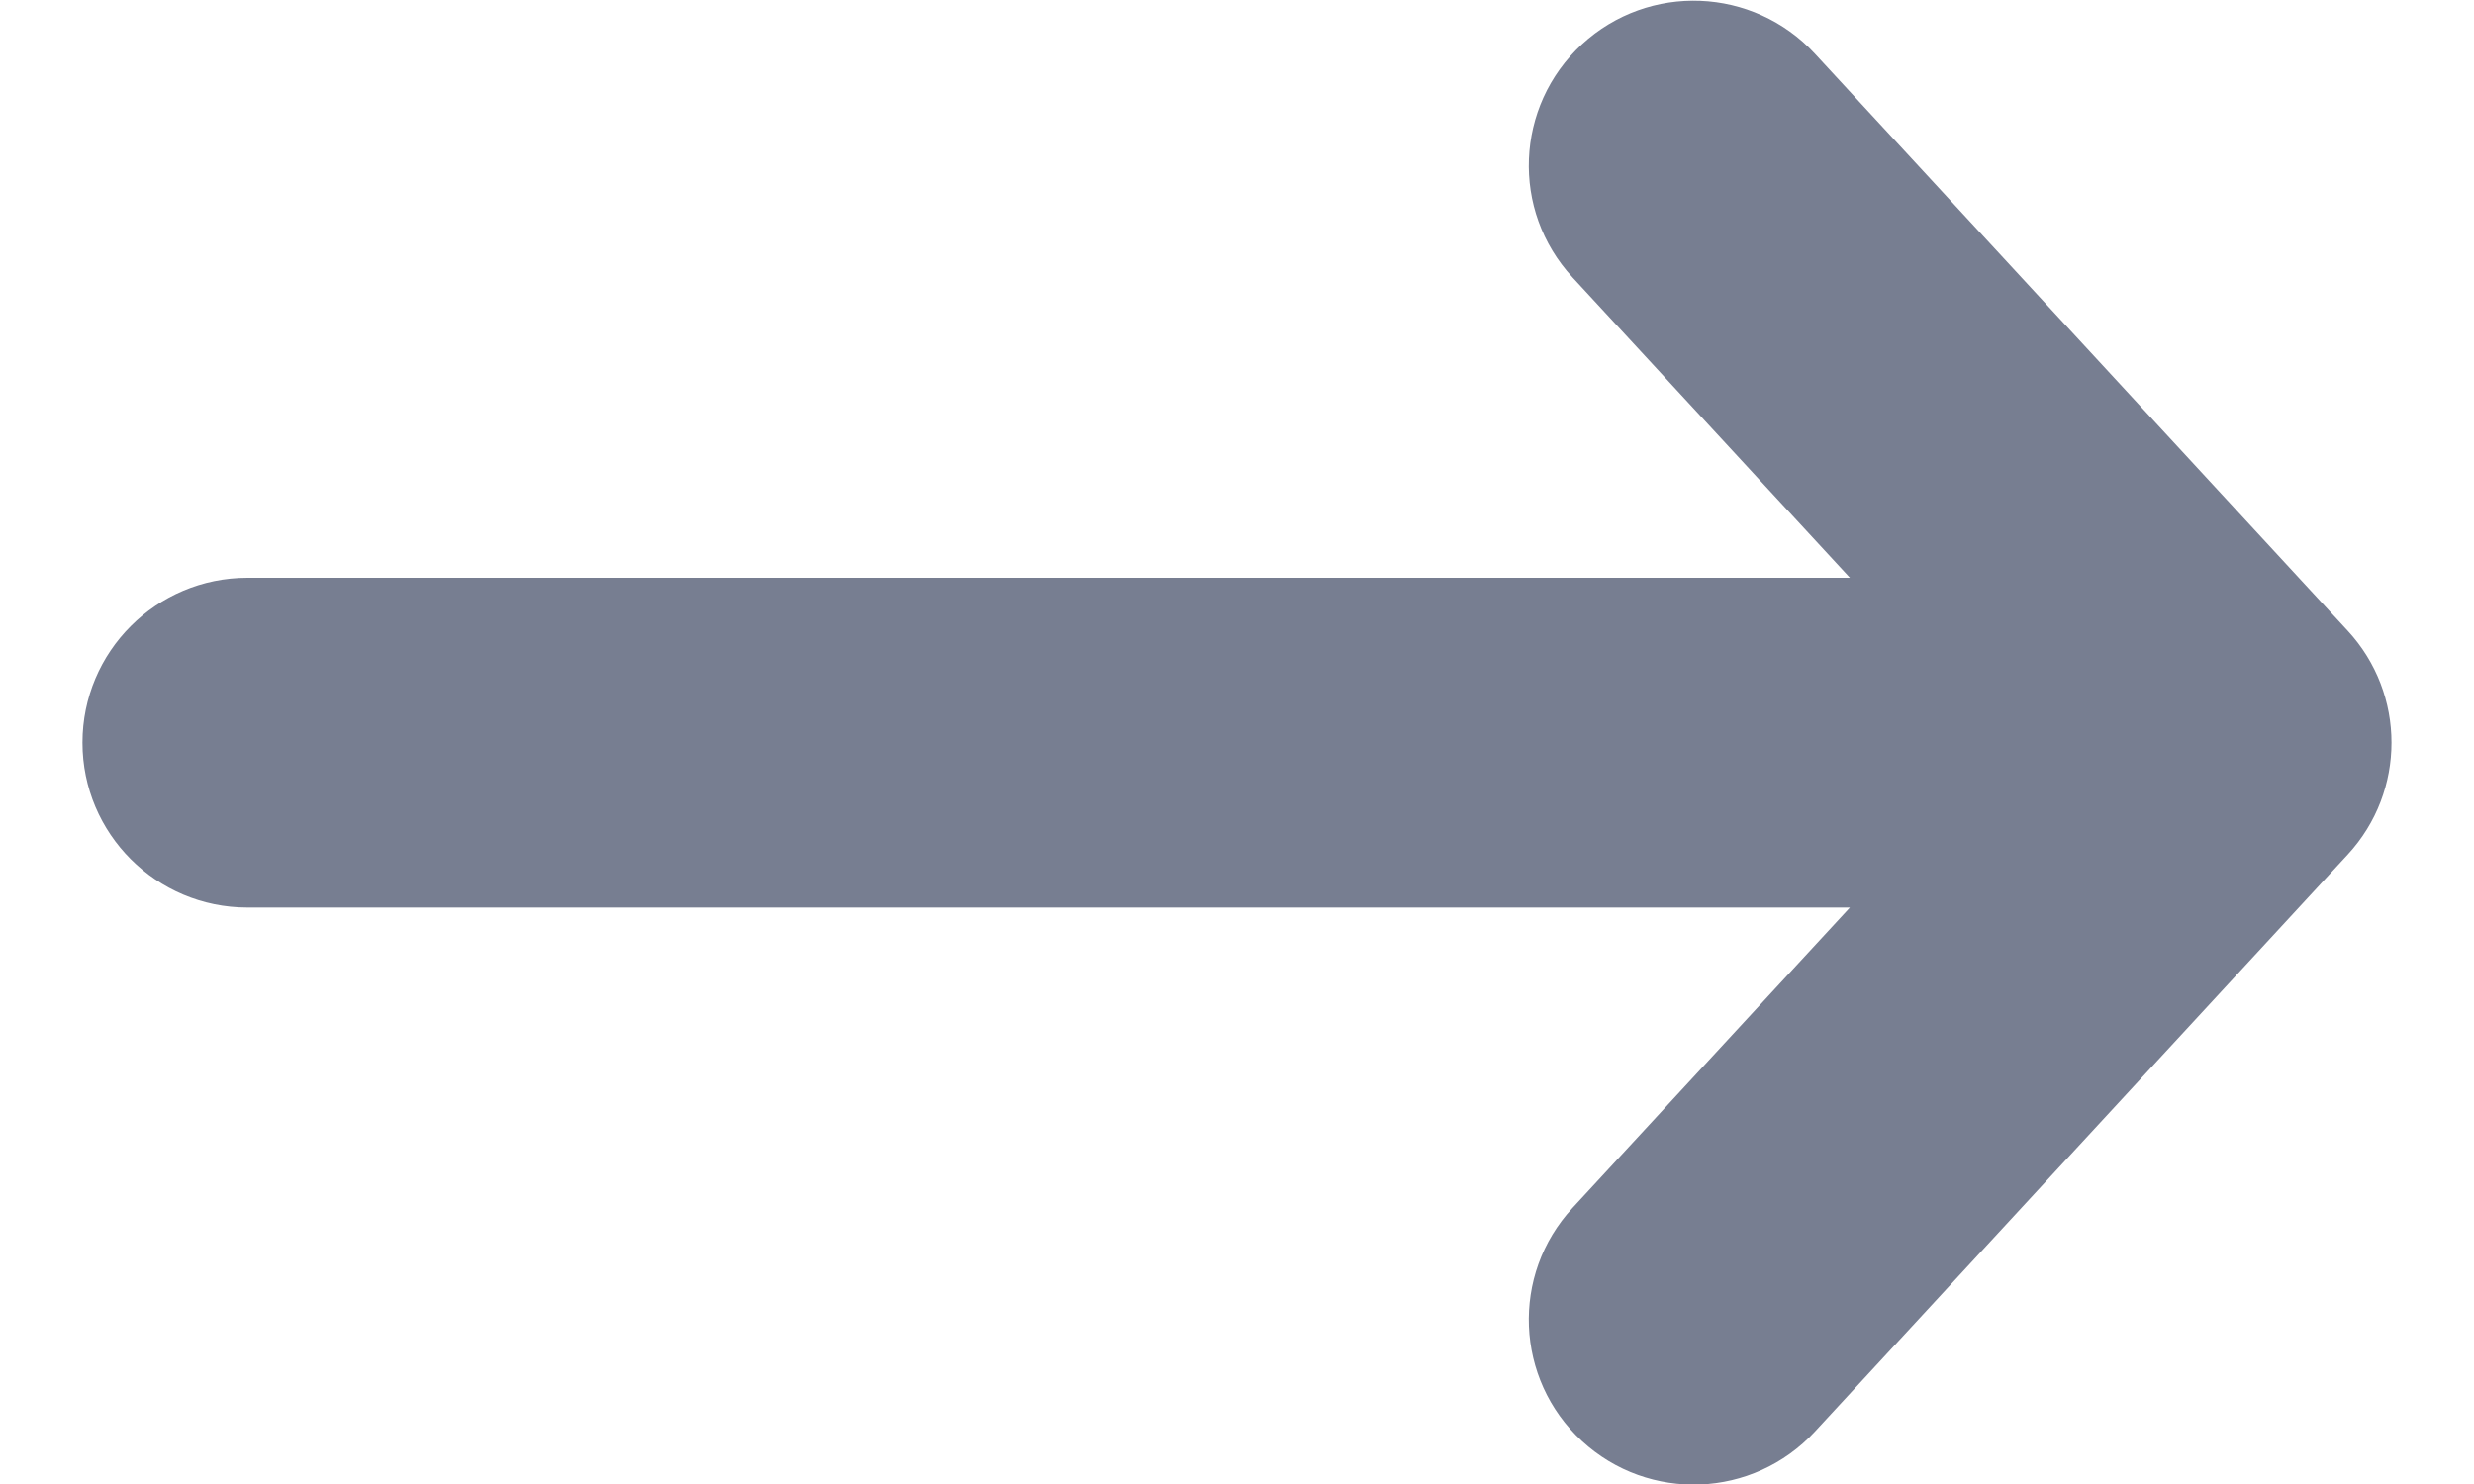 <svg width="15" height="9" viewBox="0 0 15 9" fill="none" xmlns="http://www.w3.org/2000/svg">
<path fill-rule="evenodd" clip-rule="evenodd" d="M9.591 0.269C9.997 -0.105 10.629 -0.08 11.004 0.326L14.235 3.826C14.588 4.209 14.588 4.799 14.235 5.182L11.004 8.682C10.629 9.088 9.997 9.113 9.591 8.739C9.185 8.364 9.16 7.731 9.534 7.326L11.216 5.504L1.5 5.504C0.948 5.504 0.5 5.056 0.5 4.504C0.5 3.952 0.948 3.504 1.5 3.504L11.216 3.504L9.534 1.682C9.16 1.276 9.185 0.644 9.591 0.269Z" fill="#777E91"/>
</svg>

